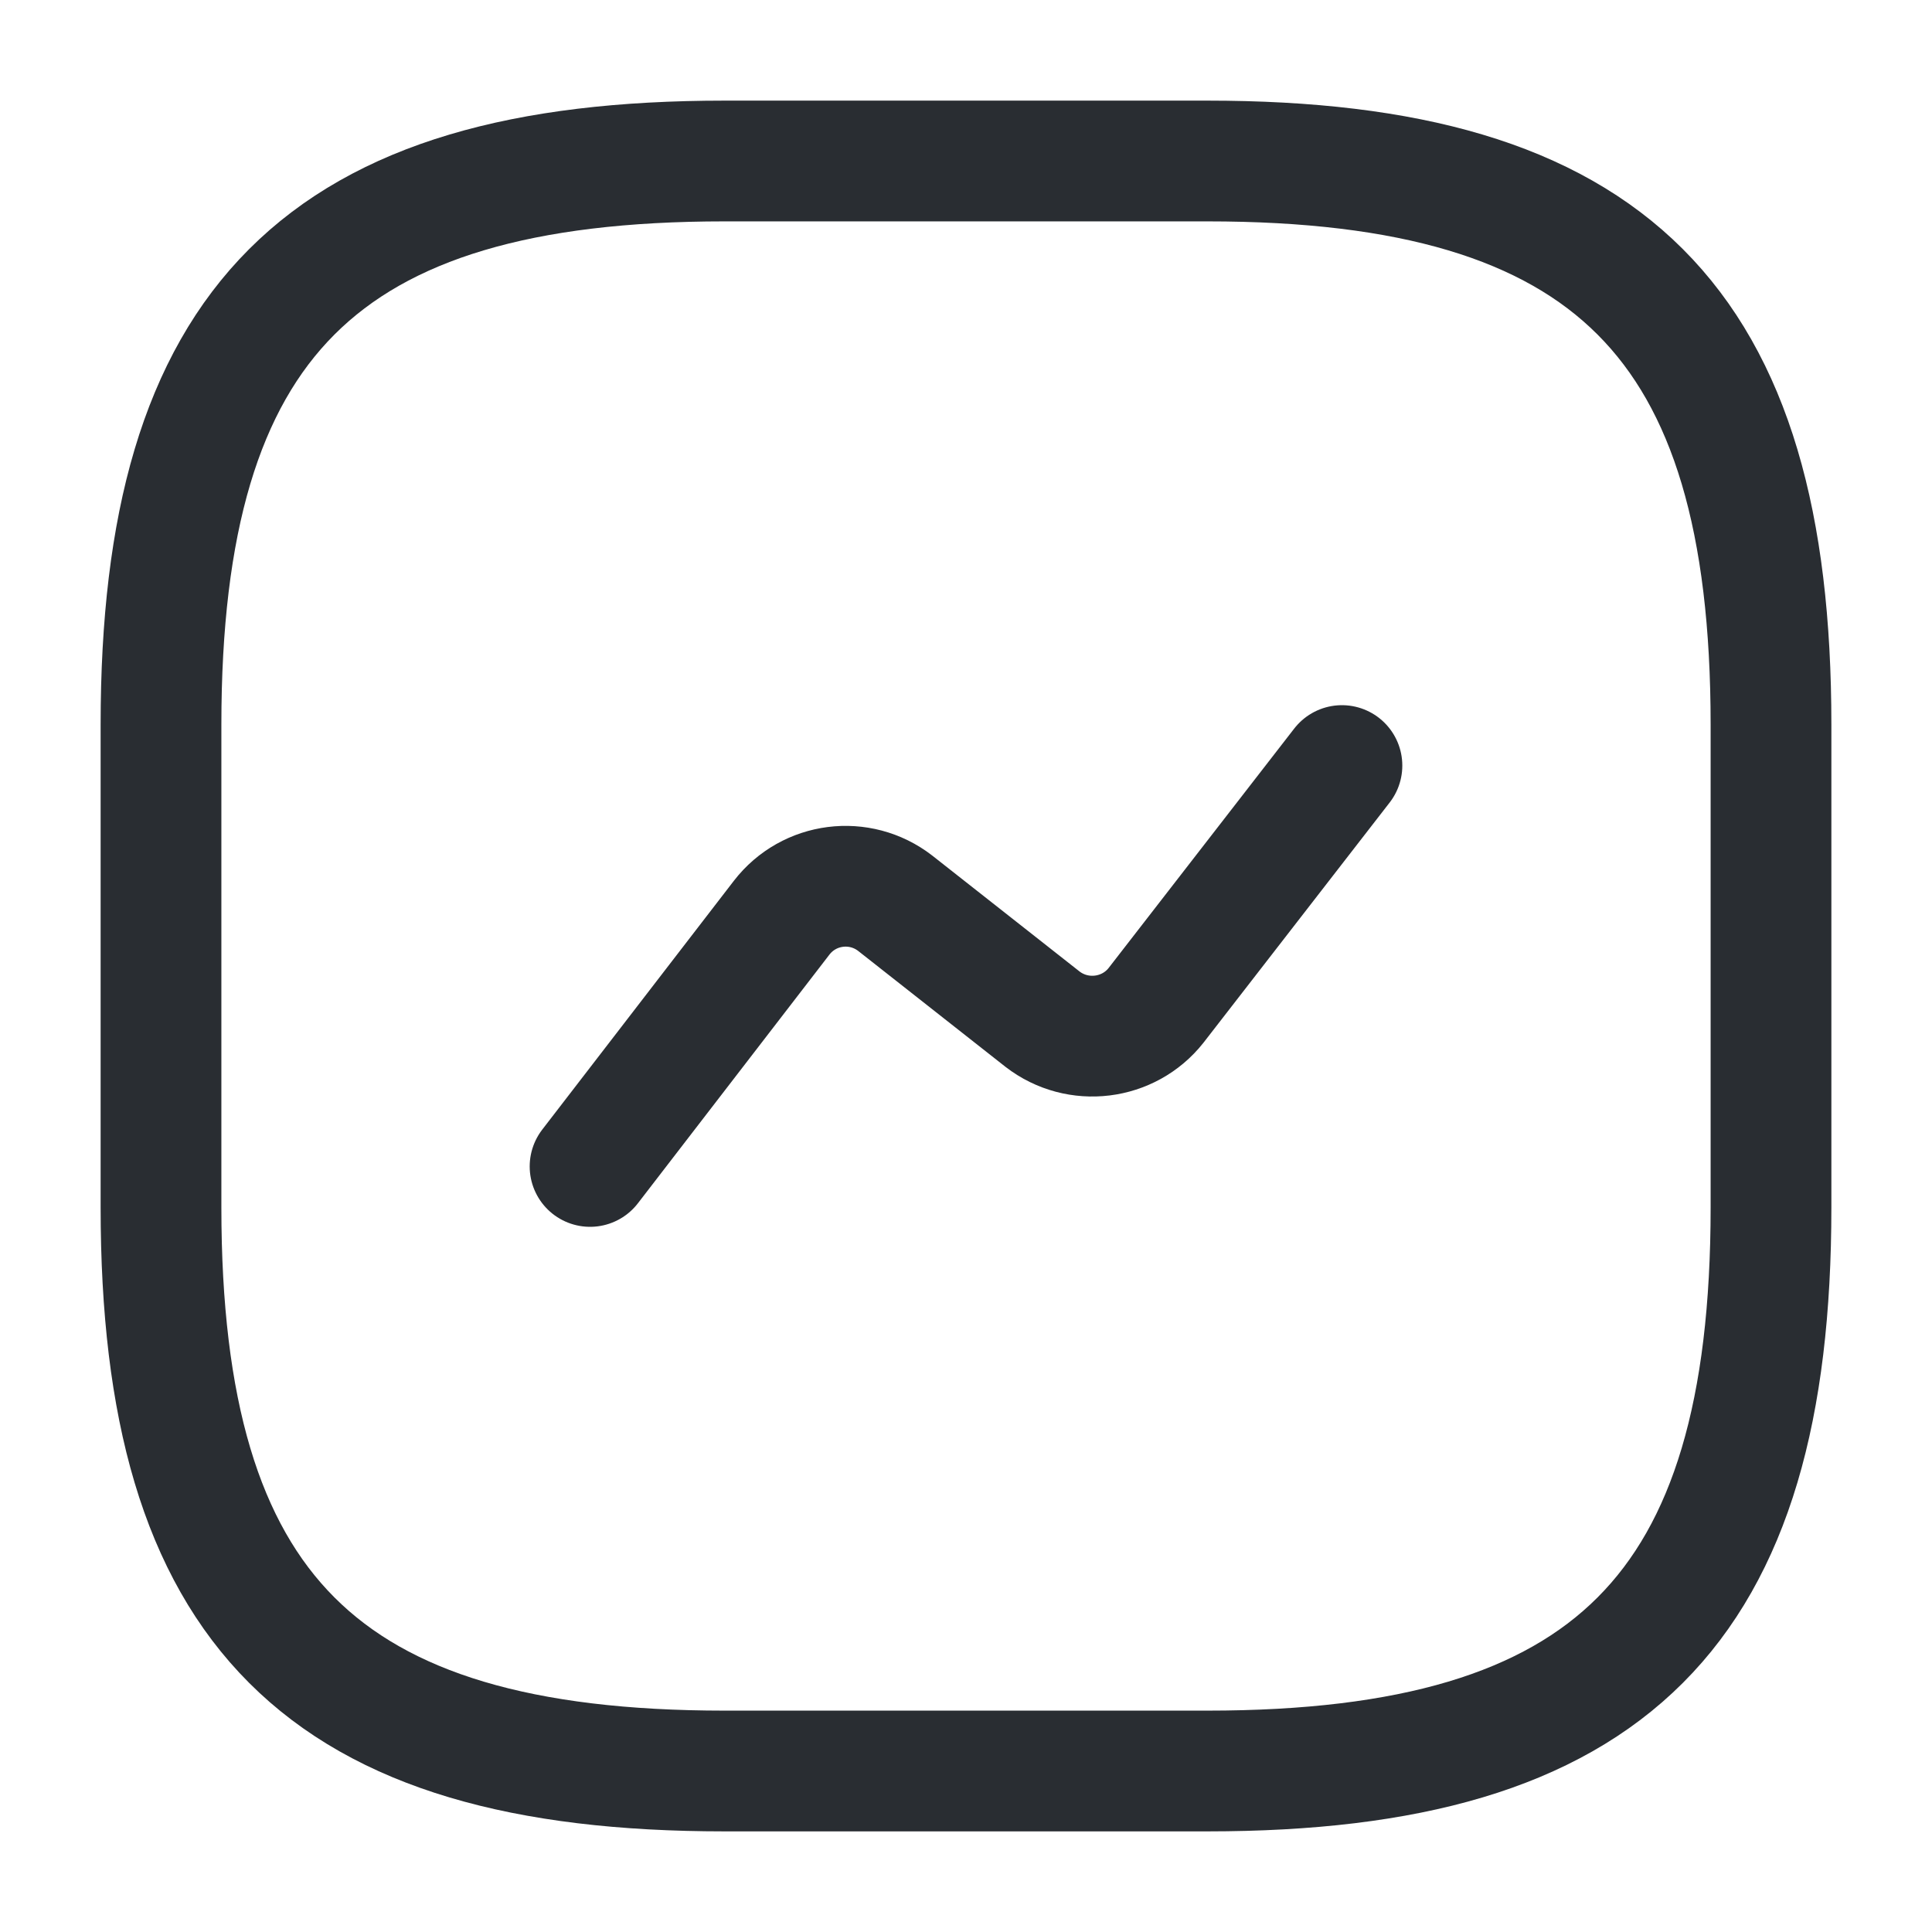 <svg width="24" height="24" viewBox="0 0 24 24" fill="none" xmlns="http://www.w3.org/2000/svg">
<path d="M9 22H15C20 22 22 20 22 15V9C22 4 20 2 15 2H9C4 2 2 4 2 9V15C2 20 4 22 9 22Z" stroke="#292D32" stroke-width="1.5" stroke-linecap="round" stroke-linejoin="round"/>
<path d="M7.33 14.49L9.71 11.4C10.05 10.96 10.68 10.88 11.12 11.22L12.95 12.66C13.39 13 14.02 12.92 14.36 12.49L16.67 9.51" stroke="#292D32" stroke-width="1.5" stroke-linecap="round" stroke-linejoin="round"/>
</svg>
